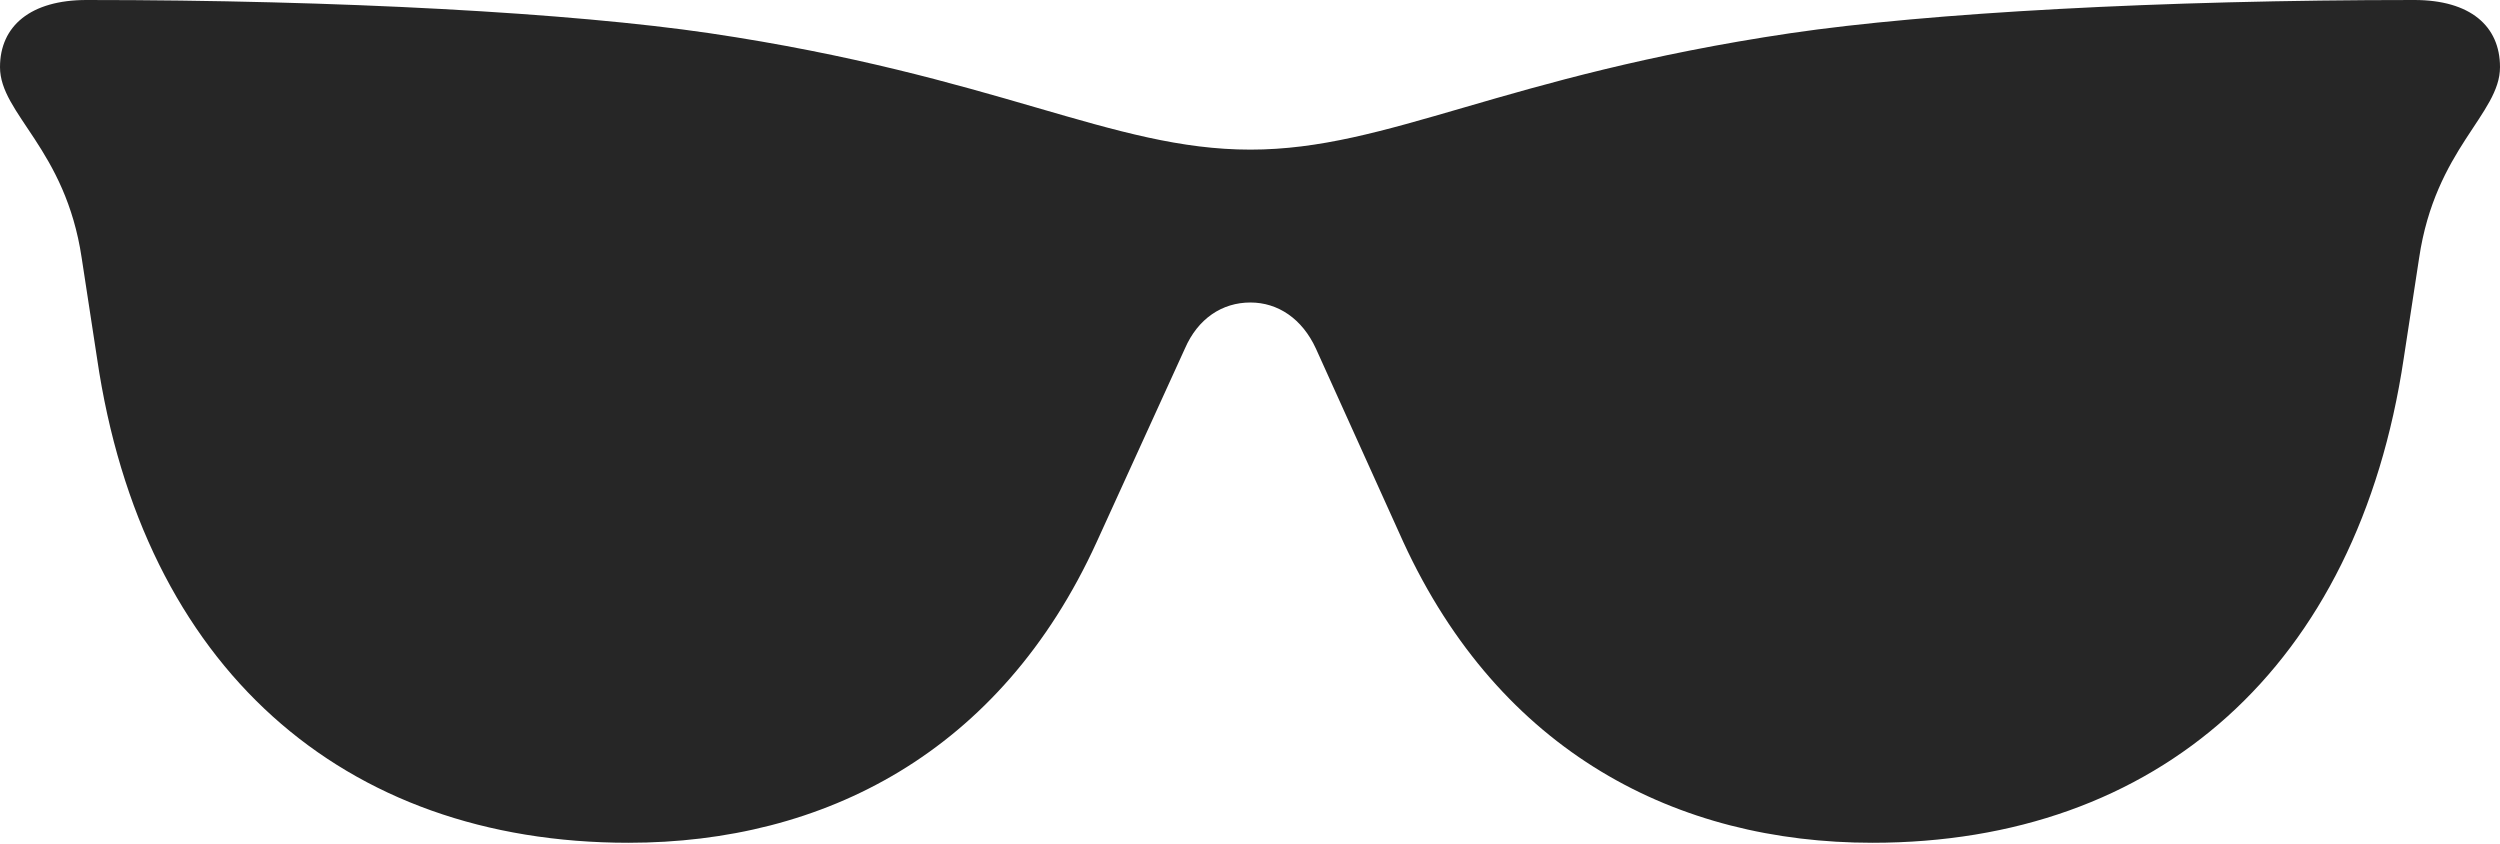 <?xml version="1.0" encoding="UTF-8"?>
<!--Generator: Apple Native CoreSVG 232.5-->
<!DOCTYPE svg
PUBLIC "-//W3C//DTD SVG 1.1//EN"
       "http://www.w3.org/Graphics/SVG/1.1/DTD/svg11.dtd">
<svg version="1.1" xmlns="http://www.w3.org/2000/svg" xmlns:xlink="http://www.w3.org/1999/xlink" width="150.928" height="50.928">
 <g>
  <rect height="50.928" opacity="0" width="150.928" x="0" y="0"/>
  <path d="M75.488 18.262C77.148 18.262 78.613 19.238 79.443 21.045L84.717 32.715C90.576 45.459 101.27 50.879 113.037 50.879C130.225 50.879 142.334 40.283 145.117 21.631L146.045 15.576C147.021 8.984 150.928 6.885 150.928 4.053C150.928 1.562 149.121 0 145.752 0C130.371 0 116.406 0.781 108.105 2.002C90.674 4.59 83.838 9.033 75.488 9.033C67.09 9.033 60.254 4.59 42.822 2.002C34.522 0.781 20.557 0 5.225 0C1.855 0 0 1.562 0 4.053C0 6.885 3.955 8.984 4.932 15.576L5.859 21.631C8.594 40.283 20.703 50.879 37.94 50.879C49.707 50.879 60.4 45.459 66.211 32.715L71.533 21.045C72.314 19.238 73.779 18.262 75.488 18.262Z" fill="#000000" fill-opacity="0.85"/>
 </g>
</svg>
